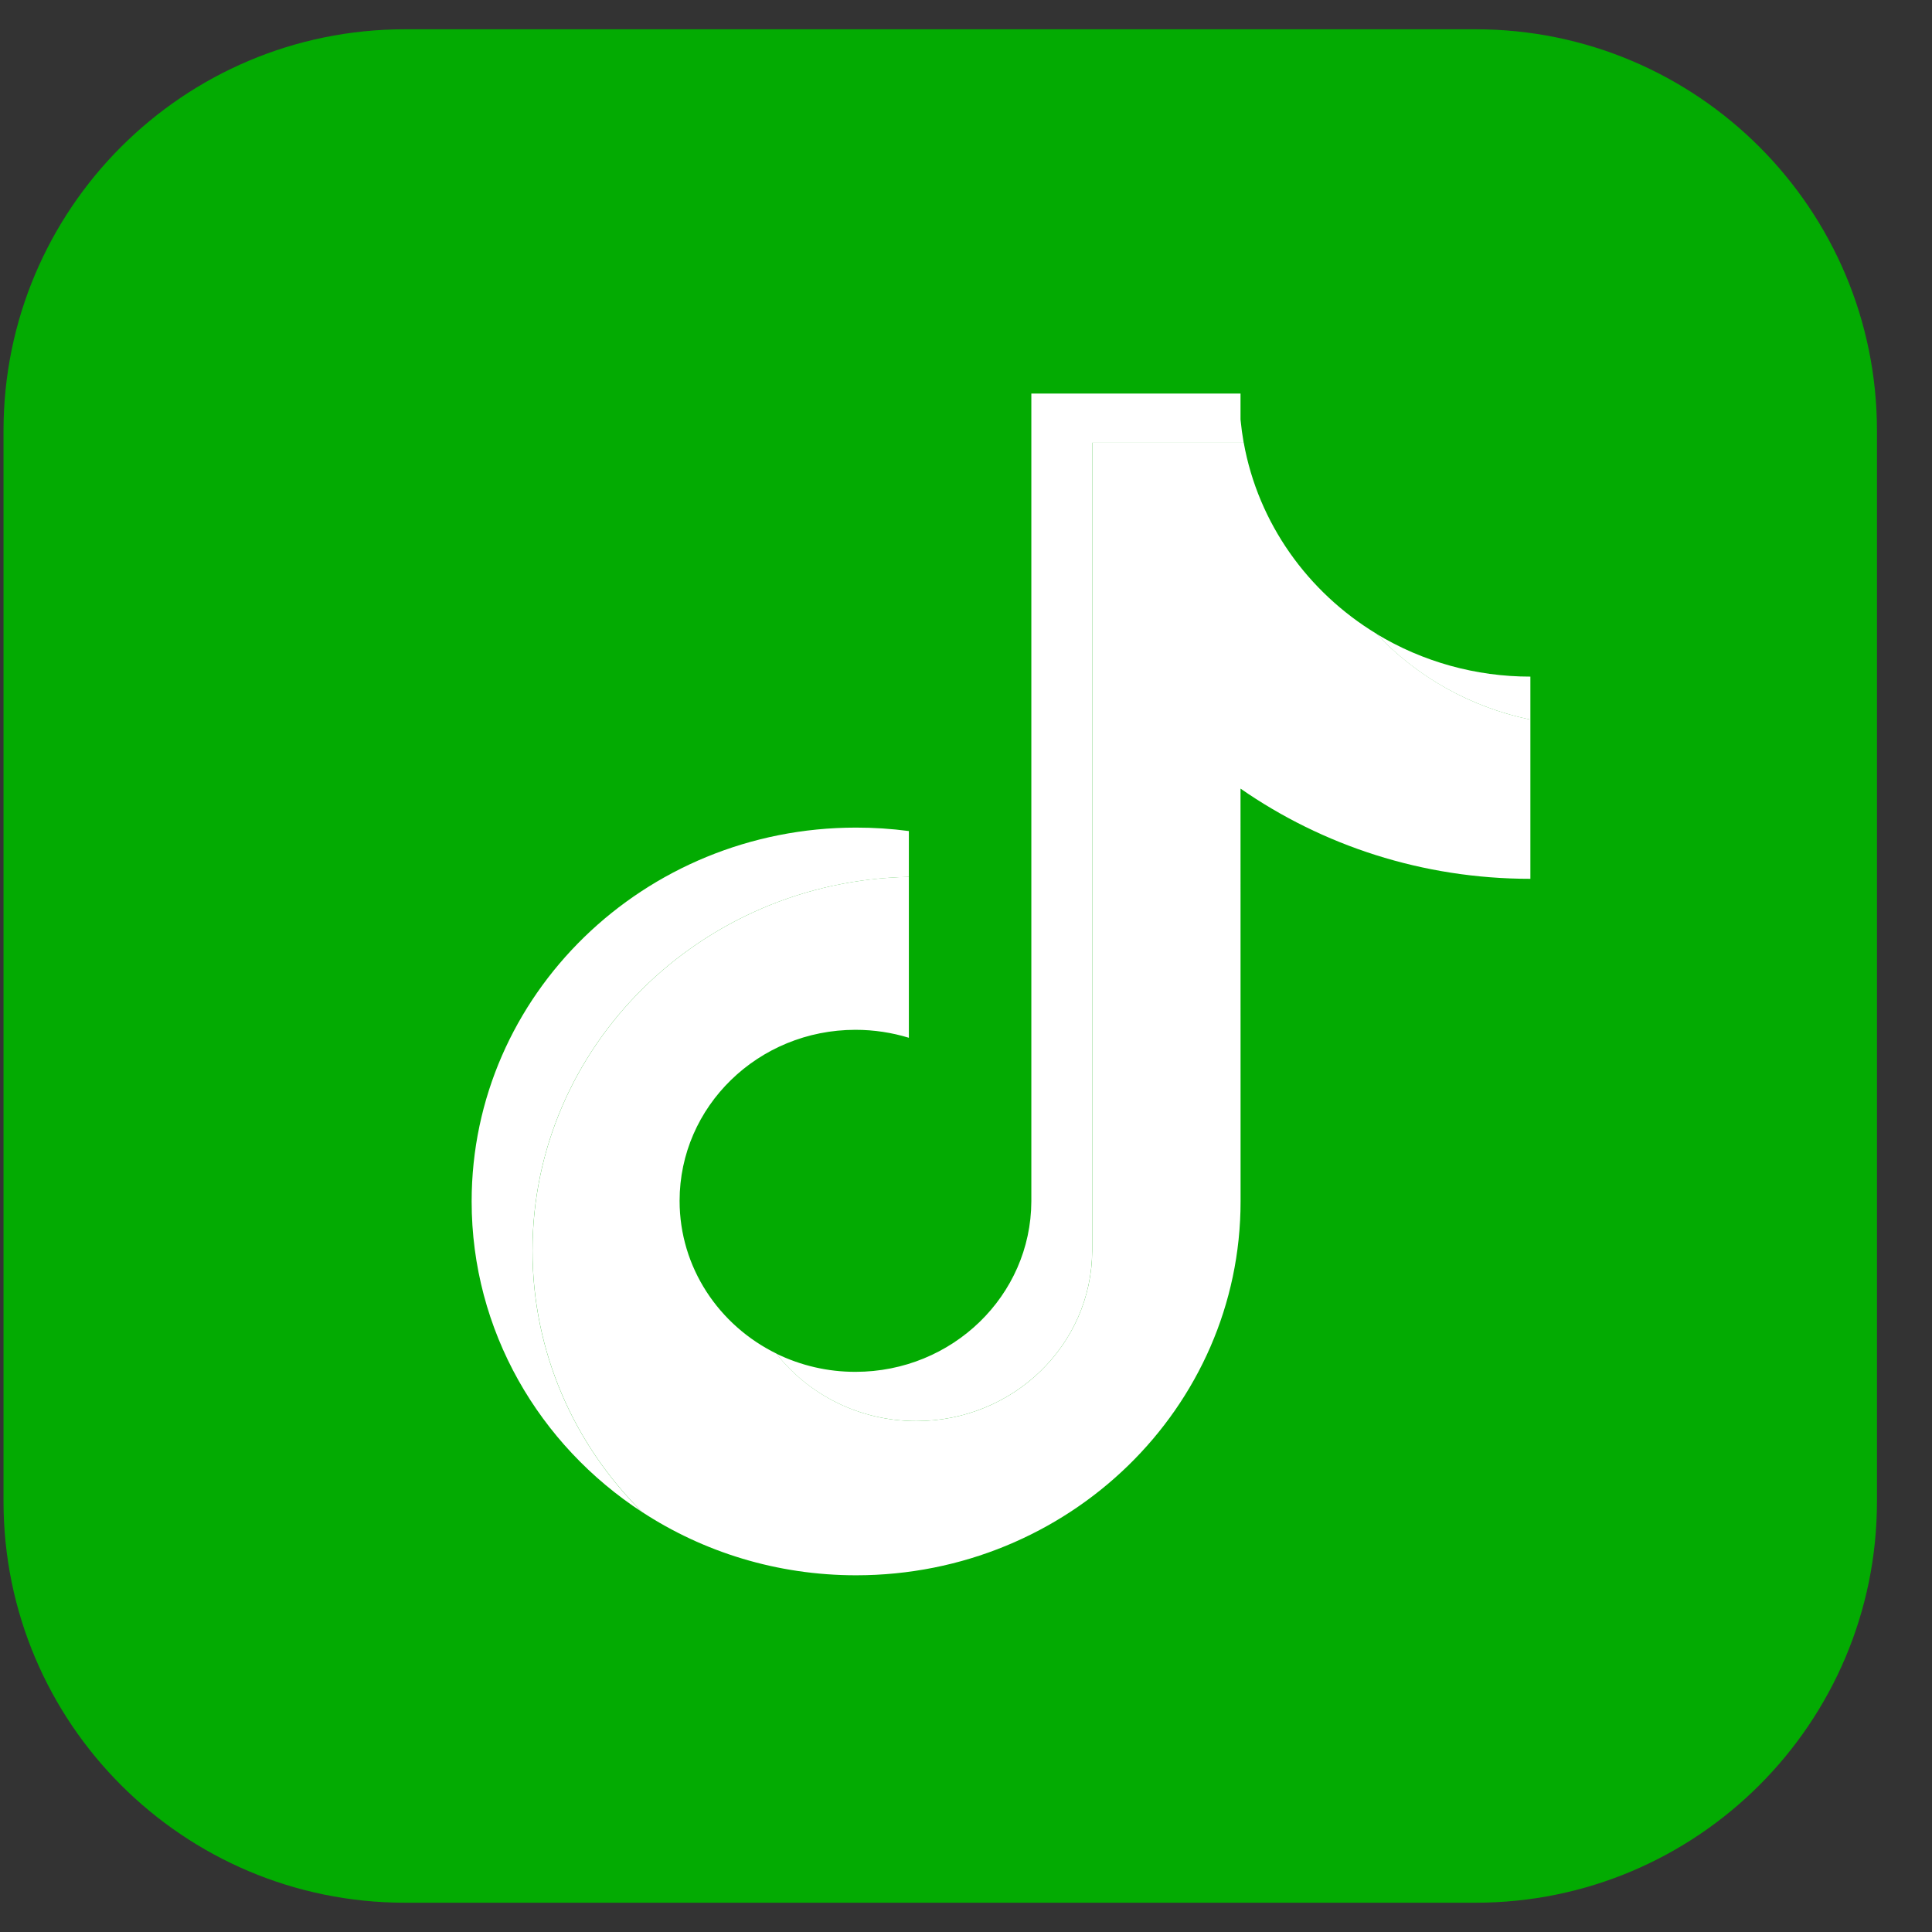 <svg xmlns="http://www.w3.org/2000/svg" width="33" height="33" viewBox="0 0 33 33" fill="none">
    <rect x="0" y="0" width="33" height="33" fill="#333333" stroke="none"/>
    <g clip-path="url(#clip0_5_1227)">
        <path
            d="M25.203 0.5H6.917C3.13 0.5 0.06 3.57 0.06 7.357V25.643C0.06 29.43 3.13 32.5 6.917 32.5H25.203C28.99 32.5 32.06 29.43 32.06 25.643V7.357C32.06 3.57 28.99 0.5 25.203 0.5Z"
            fill="#03AB02" />
        <path
            d="M22.228 14.311C23.624 15.281 25.333 15.852 27.179 15.852V12.397C26.83 12.397 26.481 12.362 26.14 12.291V15.011C24.293 15.011 22.584 14.44 21.189 13.47V20.521C21.189 24.047 18.248 26.906 14.622 26.906C13.269 26.906 12.011 26.509 10.966 25.826C12.159 27.012 13.822 27.747 15.661 27.747C19.288 27.747 22.228 24.889 22.228 21.361L22.228 14.311ZM23.511 10.826C22.798 10.068 22.329 9.089 22.228 8.007V7.562H21.243C21.491 8.938 22.337 10.114 23.511 10.826ZM13.26 23.12C12.862 22.612 12.646 21.99 12.647 21.351C12.647 19.738 13.992 18.43 15.651 18.43C15.96 18.43 16.268 18.477 16.562 18.567V15.035C16.218 14.989 15.87 14.97 15.523 14.977V17.726C15.228 17.635 14.921 17.589 14.611 17.589C12.952 17.589 11.608 18.897 11.608 20.51C11.608 21.651 12.28 22.639 13.26 23.12Z"
            fill="#03AB02" />
        <path
            d="M21.189 13.47C22.585 14.44 24.294 15.011 26.14 15.011V12.291C25.11 12.078 24.198 11.554 23.512 10.826C22.338 10.114 21.492 8.938 21.244 7.562H18.656V21.361C18.65 22.97 17.308 24.273 15.652 24.273C14.677 24.273 13.81 23.82 13.261 23.12C12.281 22.639 11.608 21.651 11.608 20.511C11.608 18.897 12.953 17.59 14.612 17.59C14.93 17.59 15.236 17.638 15.524 17.726V14.977C11.961 15.049 9.096 17.88 9.096 21.361C9.096 23.099 9.809 24.675 10.967 25.826C12.012 26.509 13.27 26.907 14.623 26.907C18.25 26.907 21.19 24.047 21.19 20.521L21.189 13.47Z"
            fill="white" />
        <path
            d="M26.14 12.292V11.557C25.211 11.558 24.3 11.305 23.511 10.827C24.209 11.57 25.128 12.082 26.14 12.292ZM21.243 7.563C21.22 7.432 21.202 7.299 21.189 7.166V6.722H17.616V20.521C17.61 22.13 16.267 23.432 14.612 23.432C14.142 23.433 13.68 23.326 13.26 23.121C13.809 23.821 14.676 24.273 15.652 24.273C17.307 24.273 18.65 22.971 18.655 21.362V7.563L21.243 7.563ZM15.524 14.978V14.195C15.225 14.155 14.924 14.136 14.623 14.136C10.996 14.136 8.056 16.995 8.056 20.521C8.056 22.732 9.211 24.681 10.967 25.827C9.809 24.676 9.095 23.1 9.095 21.362C9.095 17.88 11.961 15.049 15.524 14.978Z"
            fill="white" />
    </g>
    <defs>
        <clipPath id="clip0_5_1227">
            <rect width="32" height="32" fill="white" transform="translate(0.06 0.5)" />
        </clipPath>
    </defs>
</svg>